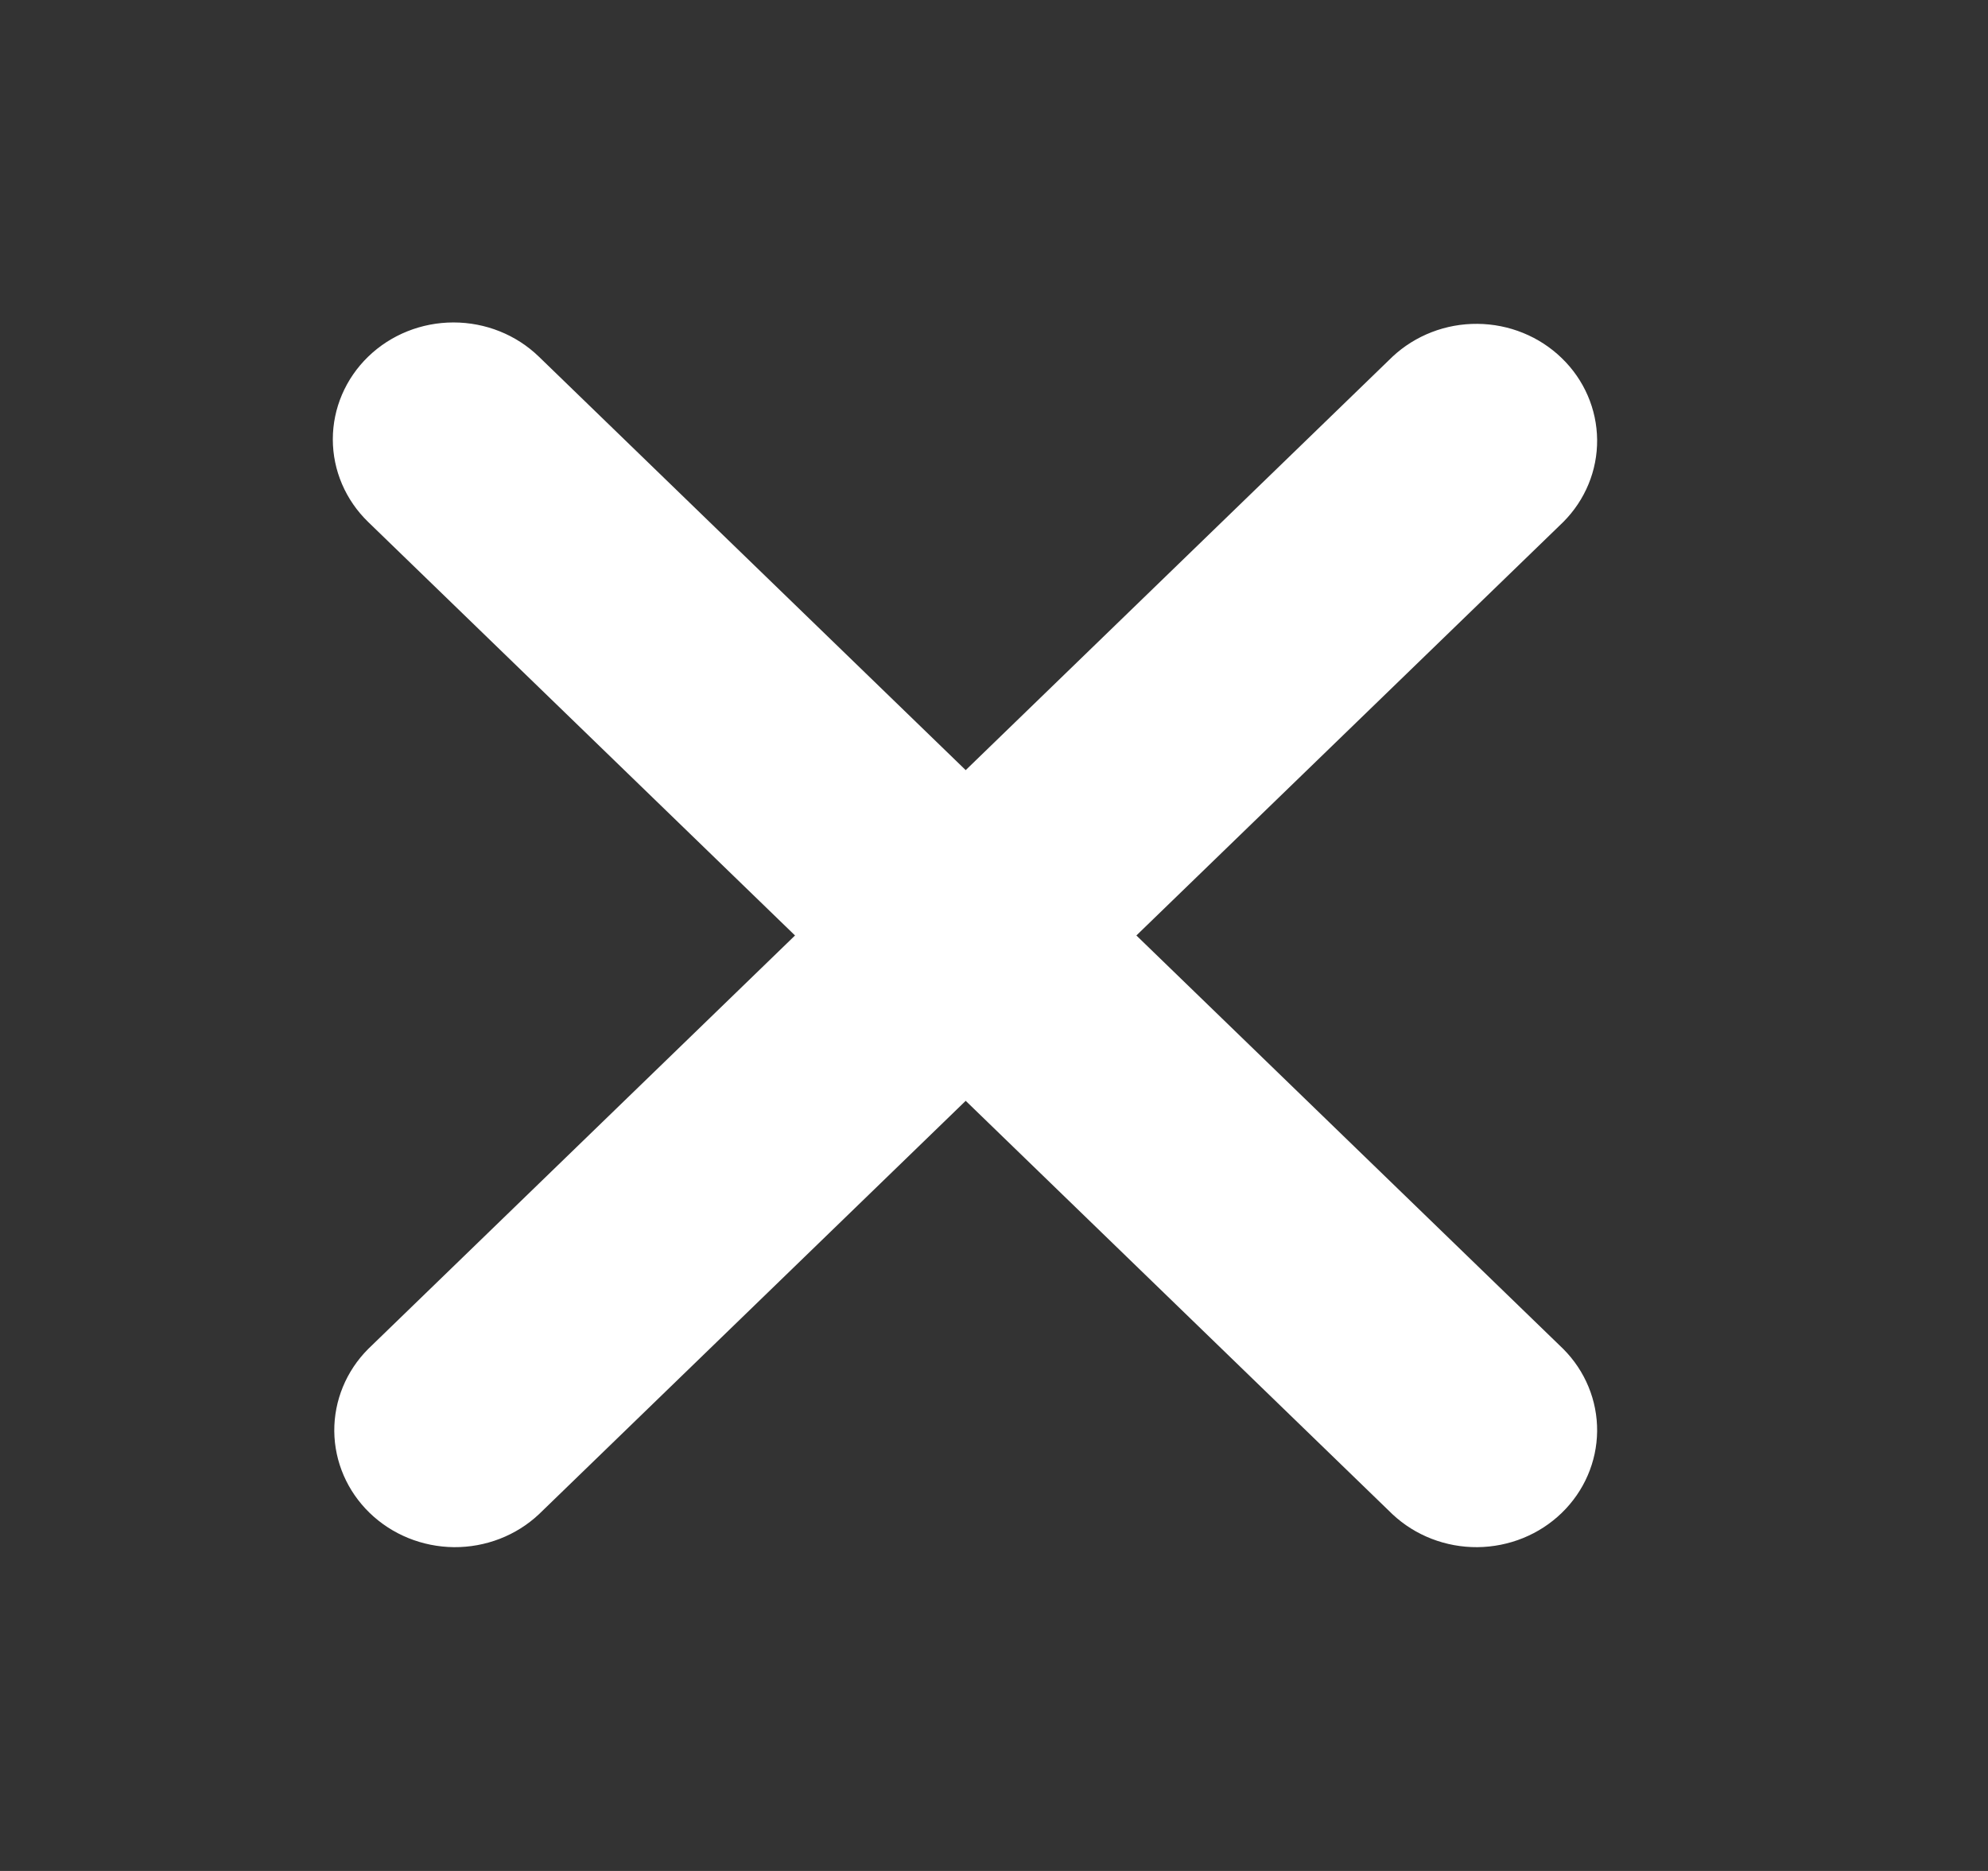 <svg width="34" height="32" viewBox="0 0 34 32" fill="none" xmlns="http://www.w3.org/2000/svg">
<rect x="0" y="0" width="34" height="32" fill="#333333" stroke="none"/>
<path d="M6.297 6.1C6.684 5.725 7.209 5.515 7.756 5.515C8.304 5.515 8.829 5.725 9.216 6.1L16.516 13.172L23.816 6.1C24.206 5.736 24.727 5.534 25.268 5.539C25.81 5.543 26.328 5.754 26.71 6.125C27.093 6.495 27.31 6.997 27.315 7.521C27.32 8.046 27.112 8.551 26.736 8.928L19.435 16L26.736 23.072C27.112 23.449 27.32 23.955 27.315 24.479C27.31 25.003 27.093 25.505 26.71 25.876C26.328 26.247 25.81 26.457 25.268 26.462C24.727 26.466 24.206 26.265 23.816 25.9L16.516 18.828L9.216 25.9C8.827 26.265 8.305 26.466 7.764 26.462C7.223 26.457 6.705 26.247 6.322 25.876C5.939 25.505 5.722 25.003 5.717 24.479C5.713 23.955 5.921 23.449 6.297 23.072L13.597 16L6.297 8.928C5.91 8.553 5.692 8.045 5.692 7.514C5.692 6.984 5.91 6.475 6.297 6.1Z" fill="white"/>
</svg>
